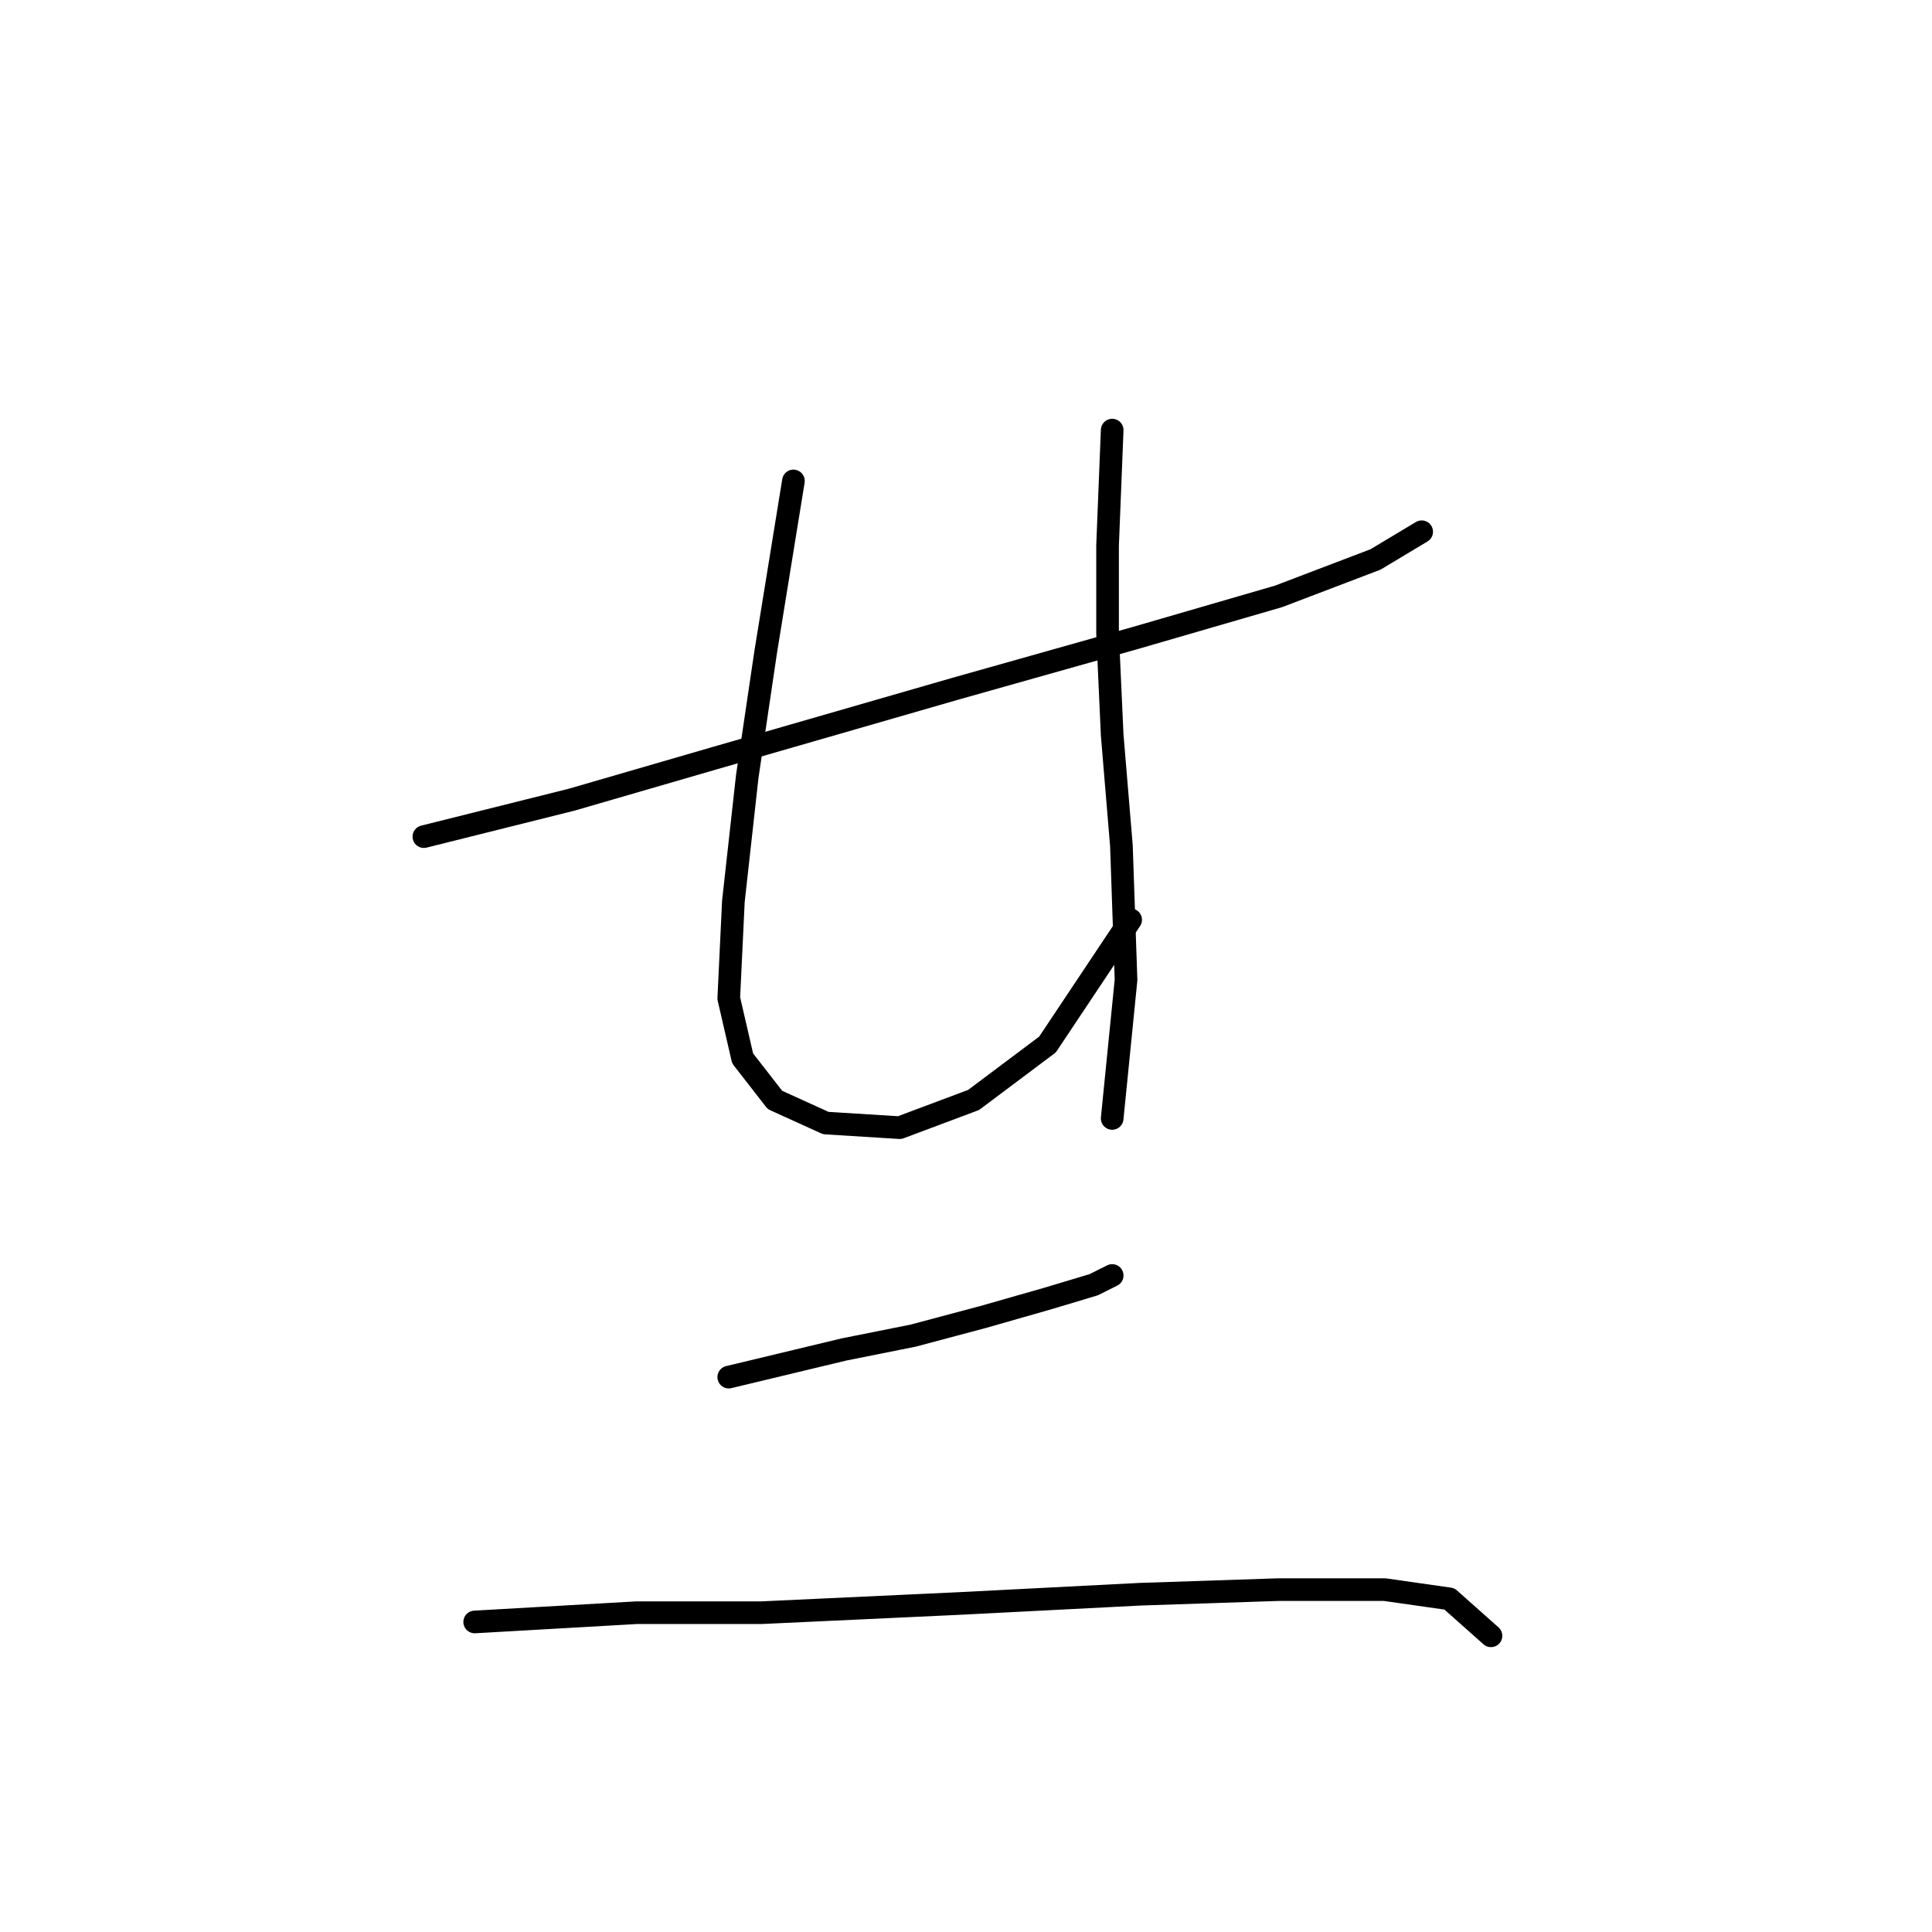 <?xml version="1.0" standalone="no"?>
    <svg width="256" height="256" xmlns="http://www.w3.org/2000/svg" version="1.1">
    <polyline stroke="black" stroke-width="3" stroke-linecap="round" fill="transparent" stroke-linejoin="round" points="56.165 110.858 75.753 105.961 94.728 100.452 126.558 91.271 150.43 84.537 169.406 79.028 182.26 74.131 188.381 70.459 188.381 70.459 " />
        <polyline stroke="black" stroke-width="3" stroke-linecap="round" fill="transparent" stroke-linejoin="round" points="105.134 63.726 101.461 86.374 99.013 102.901 97.177 119.428 96.564 132.282 98.401 140.24 102.686 145.749 109.419 148.809 119.213 149.421 129.006 145.749 138.8 138.403 149.818 121.876 149.818 121.876 " />
        <polyline stroke="black" stroke-width="3" stroke-linecap="round" fill="transparent" stroke-linejoin="round" points="147.37 56.992 146.758 72.295 146.758 83.925 147.37 97.392 148.594 112.082 149.206 129.834 147.37 148.197 147.37 148.197 " />
        <polyline stroke="black" stroke-width="3" stroke-linecap="round" fill="transparent" stroke-linejoin="round" points="96.564 182.475 111.867 178.803 121.049 176.966 130.231 174.518 138.8 172.07 144.921 170.233 147.37 169.009 147.37 169.009 " />
        <polyline stroke="black" stroke-width="3" stroke-linecap="round" fill="transparent" stroke-linejoin="round" points="62.898 214.918 84.322 213.693 100.849 213.693 127.17 212.469 151.042 211.245 169.406 210.633 183.484 210.633 192.054 211.857 197.563 216.754 197.563 216.754 " />
        </svg>
